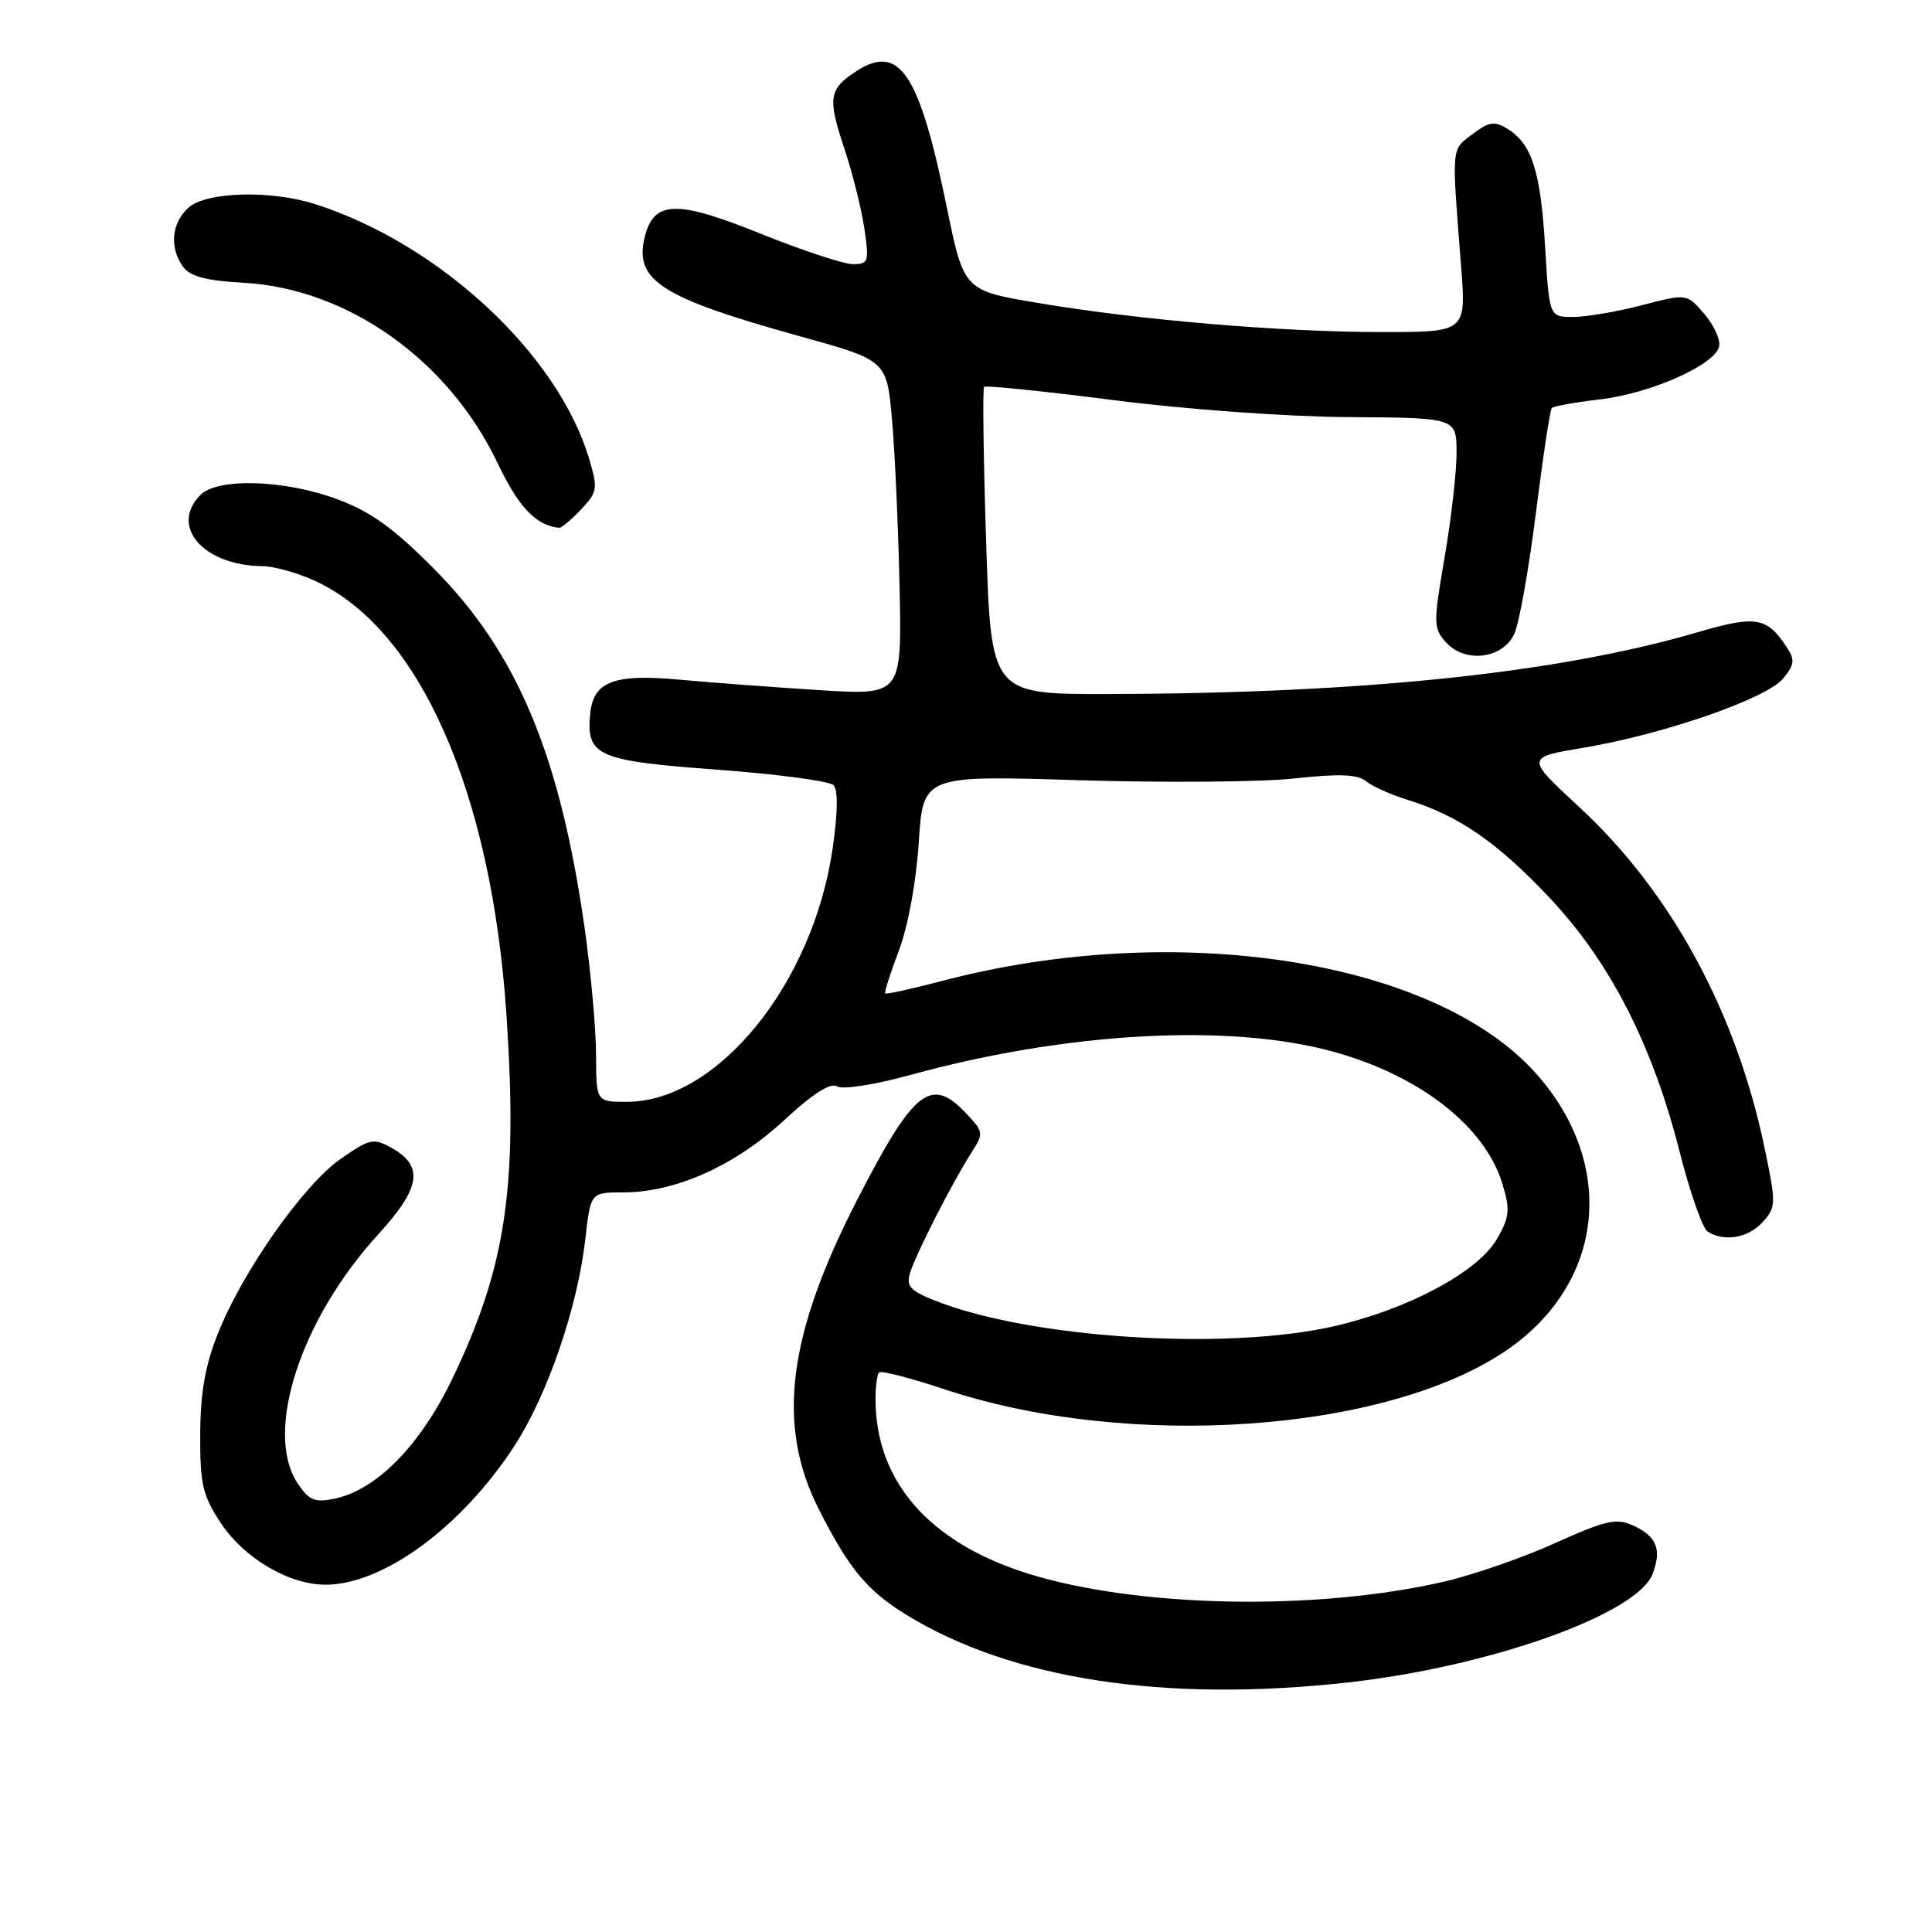 <?xml version="1.0" encoding="UTF-8" standalone="no"?>
<!DOCTYPE svg PUBLIC "-//W3C//DTD SVG 1.1//EN" "http://www.w3.org/Graphics/SVG/1.1/DTD/svg11.dtd" >
<svg xmlns="http://www.w3.org/2000/svg" xmlns:xlink="http://www.w3.org/1999/xlink" version="1.1" viewBox="0 0 256 256">
 <g >
 <path fill="currentColor"
d=" M 178.64 222.93 C 197.42 220.84 216.96 213.88 218.98 208.55 C 220.22 205.29 219.51 203.55 216.36 202.12 C 214.18 201.13 212.75 201.45 206.10 204.45 C 201.86 206.37 195.26 208.67 191.44 209.55 C 174.41 213.51 150.57 213.04 136.09 208.47 C 123.08 204.36 116.03 196.26 116.01 185.42 C 116.00 183.72 116.22 182.12 116.48 181.85 C 116.75 181.59 120.69 182.60 125.23 184.11 C 149.61 192.21 183.81 189.80 199.71 178.86 C 212.66 169.94 214.26 154.18 203.44 142.14 C 189.95 127.15 155.78 121.85 124.86 129.97 C 120.84 131.03 117.44 131.77 117.30 131.63 C 117.16 131.49 117.97 128.95 119.10 125.97 C 120.31 122.78 121.40 116.90 121.74 111.65 C 122.31 102.74 122.31 102.74 142.91 103.38 C 154.23 103.73 167.10 103.63 171.50 103.15 C 177.46 102.50 179.88 102.60 181.00 103.51 C 181.82 104.19 184.30 105.30 186.50 105.98 C 193.28 108.08 198.36 111.58 205.28 118.91 C 213.33 127.44 218.95 138.41 222.55 152.58 C 223.92 157.98 225.59 162.76 226.27 163.19 C 228.48 164.59 231.65 164.04 233.56 161.93 C 235.34 159.96 235.36 159.52 233.83 152.18 C 230.08 134.11 221.43 118.19 209.25 106.93 C 202.15 100.36 202.15 100.36 209.83 99.08 C 220.48 97.29 234.12 92.56 236.28 89.90 C 237.81 88.01 237.87 87.44 236.69 85.66 C 234.09 81.75 232.64 81.52 224.86 83.80 C 206.45 89.18 180.62 91.89 146.91 91.96 C 131.32 92.00 131.32 92.00 130.67 71.83 C 130.31 60.73 130.19 51.48 130.40 51.26 C 130.62 51.05 138.38 51.84 147.65 53.03 C 157.29 54.26 170.59 55.22 178.75 55.27 C 193.00 55.36 193.00 55.36 193.00 60.00 C 193.00 62.56 192.29 68.81 191.41 73.90 C 189.91 82.65 189.92 83.25 191.61 85.12 C 194.14 87.92 199.11 87.30 200.65 84.00 C 201.29 82.62 202.58 75.42 203.51 68.00 C 204.44 60.58 205.39 54.30 205.62 54.06 C 205.85 53.82 208.73 53.31 212.01 52.92 C 218.80 52.12 227.35 48.30 227.80 45.87 C 227.97 44.97 227.07 43.03 225.80 41.56 C 223.50 38.89 223.50 38.89 217.54 40.45 C 214.26 41.30 210.17 42.00 208.44 42.00 C 205.29 42.00 205.29 42.00 204.74 32.75 C 204.14 22.72 203.00 19.10 199.79 17.10 C 198.03 16.00 197.34 16.10 195.11 17.78 C 192.27 19.92 192.34 19.14 193.60 35.25 C 194.28 44.00 194.28 44.00 183.16 44.00 C 169.82 44.00 151.05 42.42 137.57 40.15 C 127.72 38.50 127.72 38.50 125.45 27.43 C 121.79 9.59 119.17 5.69 113.40 9.48 C 109.83 11.81 109.65 13.01 111.86 19.62 C 112.94 22.85 114.14 27.64 114.53 30.25 C 115.18 34.70 115.09 35.00 113.01 35.00 C 111.80 35.00 106.26 33.17 100.70 30.93 C 89.65 26.47 86.65 26.56 85.44 31.37 C 83.99 37.16 87.53 39.43 106.00 44.56 C 117.50 47.75 117.50 47.75 118.20 55.62 C 118.58 59.96 119.03 69.94 119.20 77.82 C 119.50 92.14 119.50 92.14 108.50 91.44 C 102.45 91.06 94.20 90.44 90.17 90.07 C 81.38 89.25 78.63 90.28 78.21 94.52 C 77.65 100.17 79.08 100.81 94.98 101.98 C 102.94 102.57 109.89 103.49 110.43 104.03 C 111.06 104.66 111.02 107.61 110.33 112.42 C 107.74 130.37 95.04 146.00 83.04 146.00 C 79.00 146.00 79.00 146.00 78.98 139.75 C 78.97 136.31 78.29 128.78 77.47 123.00 C 74.21 100.04 68.53 86.47 57.54 75.41 C 52.16 69.98 49.14 67.80 44.71 66.16 C 37.75 63.56 28.87 63.28 26.57 65.57 C 22.41 69.74 26.96 74.96 34.82 75.02 C 36.29 75.03 39.37 75.89 41.66 76.93 C 55.56 83.25 65.14 104.91 67.11 134.50 C 68.63 157.31 67.06 167.85 59.94 182.68 C 55.67 191.57 49.84 197.48 44.25 198.60 C 41.67 199.12 40.90 198.78 39.40 196.49 C 34.98 189.74 39.83 174.81 50.11 163.57 C 55.75 157.40 56.20 154.52 51.90 152.11 C 49.48 150.76 49.01 150.86 45.11 153.58 C 40.20 157.01 32.15 168.46 28.87 176.70 C 27.19 180.92 26.55 184.56 26.53 190.07 C 26.50 196.69 26.85 198.17 29.25 201.80 C 32.37 206.51 38.34 210.01 43.21 209.98 C 50.85 209.93 61.22 202.28 68.17 191.58 C 72.56 184.83 76.54 173.21 77.56 164.16 C 78.26 158.00 78.26 158.00 82.59 158.00 C 89.49 158.00 97.39 154.46 103.84 148.49 C 107.68 144.93 110.05 143.41 110.91 143.95 C 111.65 144.40 115.86 143.75 120.66 142.43 C 141.31 136.75 162.91 135.56 176.65 139.35 C 188.17 142.52 196.81 149.28 199.09 156.91 C 200.12 160.33 200.02 161.28 198.35 164.18 C 195.85 168.50 186.75 173.40 177.00 175.68 C 162.67 179.03 136.46 177.37 123.80 172.30 C 120.57 171.01 120.05 170.41 120.60 168.63 C 121.38 166.11 126.21 156.65 128.68 152.79 C 130.37 150.15 130.35 150.00 128.03 147.54 C 123.37 142.58 121.12 144.35 113.69 158.77 C 104.34 176.91 102.84 188.82 108.49 199.97 C 112.48 207.86 114.89 210.76 120.08 213.96 C 134.02 222.53 154.33 225.64 178.64 222.93 Z  M 76.99 67.51 C 79.18 65.18 79.24 64.75 78.05 60.76 C 73.91 46.89 58.21 32.31 41.74 27.04 C 35.86 25.16 27.31 25.41 24.97 27.52 C 22.71 29.57 22.42 32.83 24.27 35.36 C 25.21 36.64 27.34 37.20 32.31 37.47 C 46.08 38.24 59.42 47.71 65.92 61.34 C 68.74 67.23 70.98 69.60 74.08 69.94 C 74.39 69.97 75.70 68.88 76.99 67.51 Z "/>
</g>
</svg>